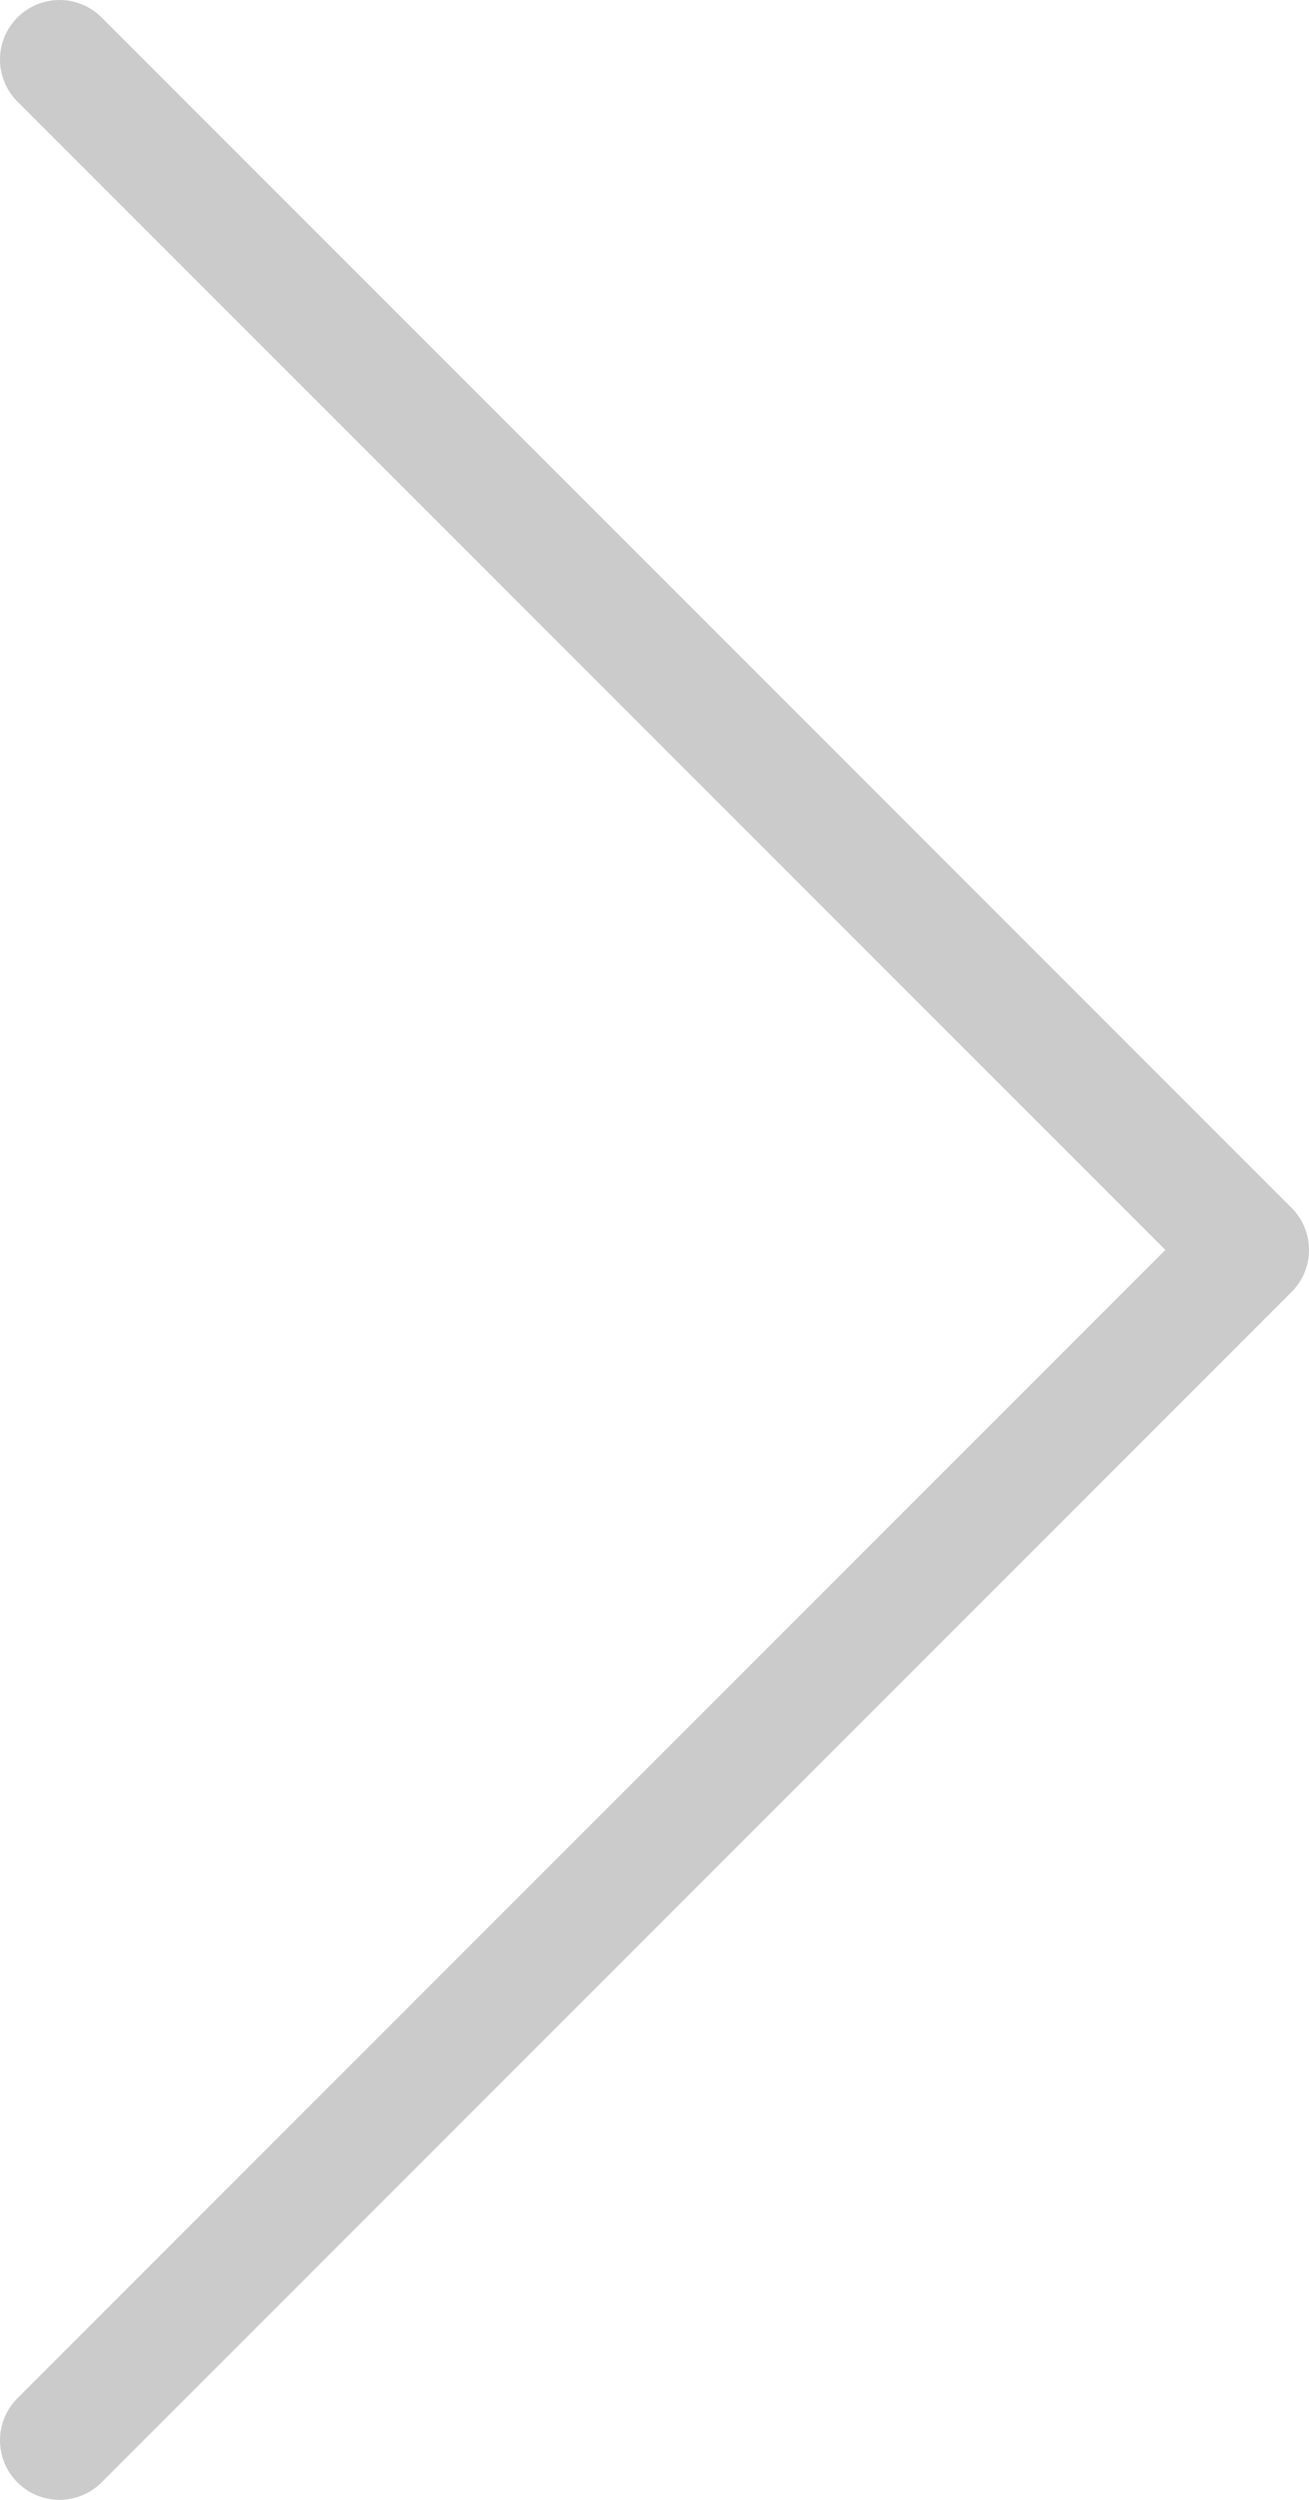 <svg id="Layer_1" data-name="Layer 1" xmlns="http://www.w3.org/2000/svg" viewBox="0 0 22 42"><defs><style>.cls-1{fill:none;stroke:#cbcbcc;stroke-linecap:round;stroke-linejoin:round;stroke-width:2px;}</style></defs><g id="Right_Arrow" data-name="Right Arrow"><path id="Right_Arrow-2" data-name="Right Arrow-2" class="cls-1" d="M1740.5,880.5l20,20-20,20" transform="translate(-1739.5 -879.5)"/></g></svg>

